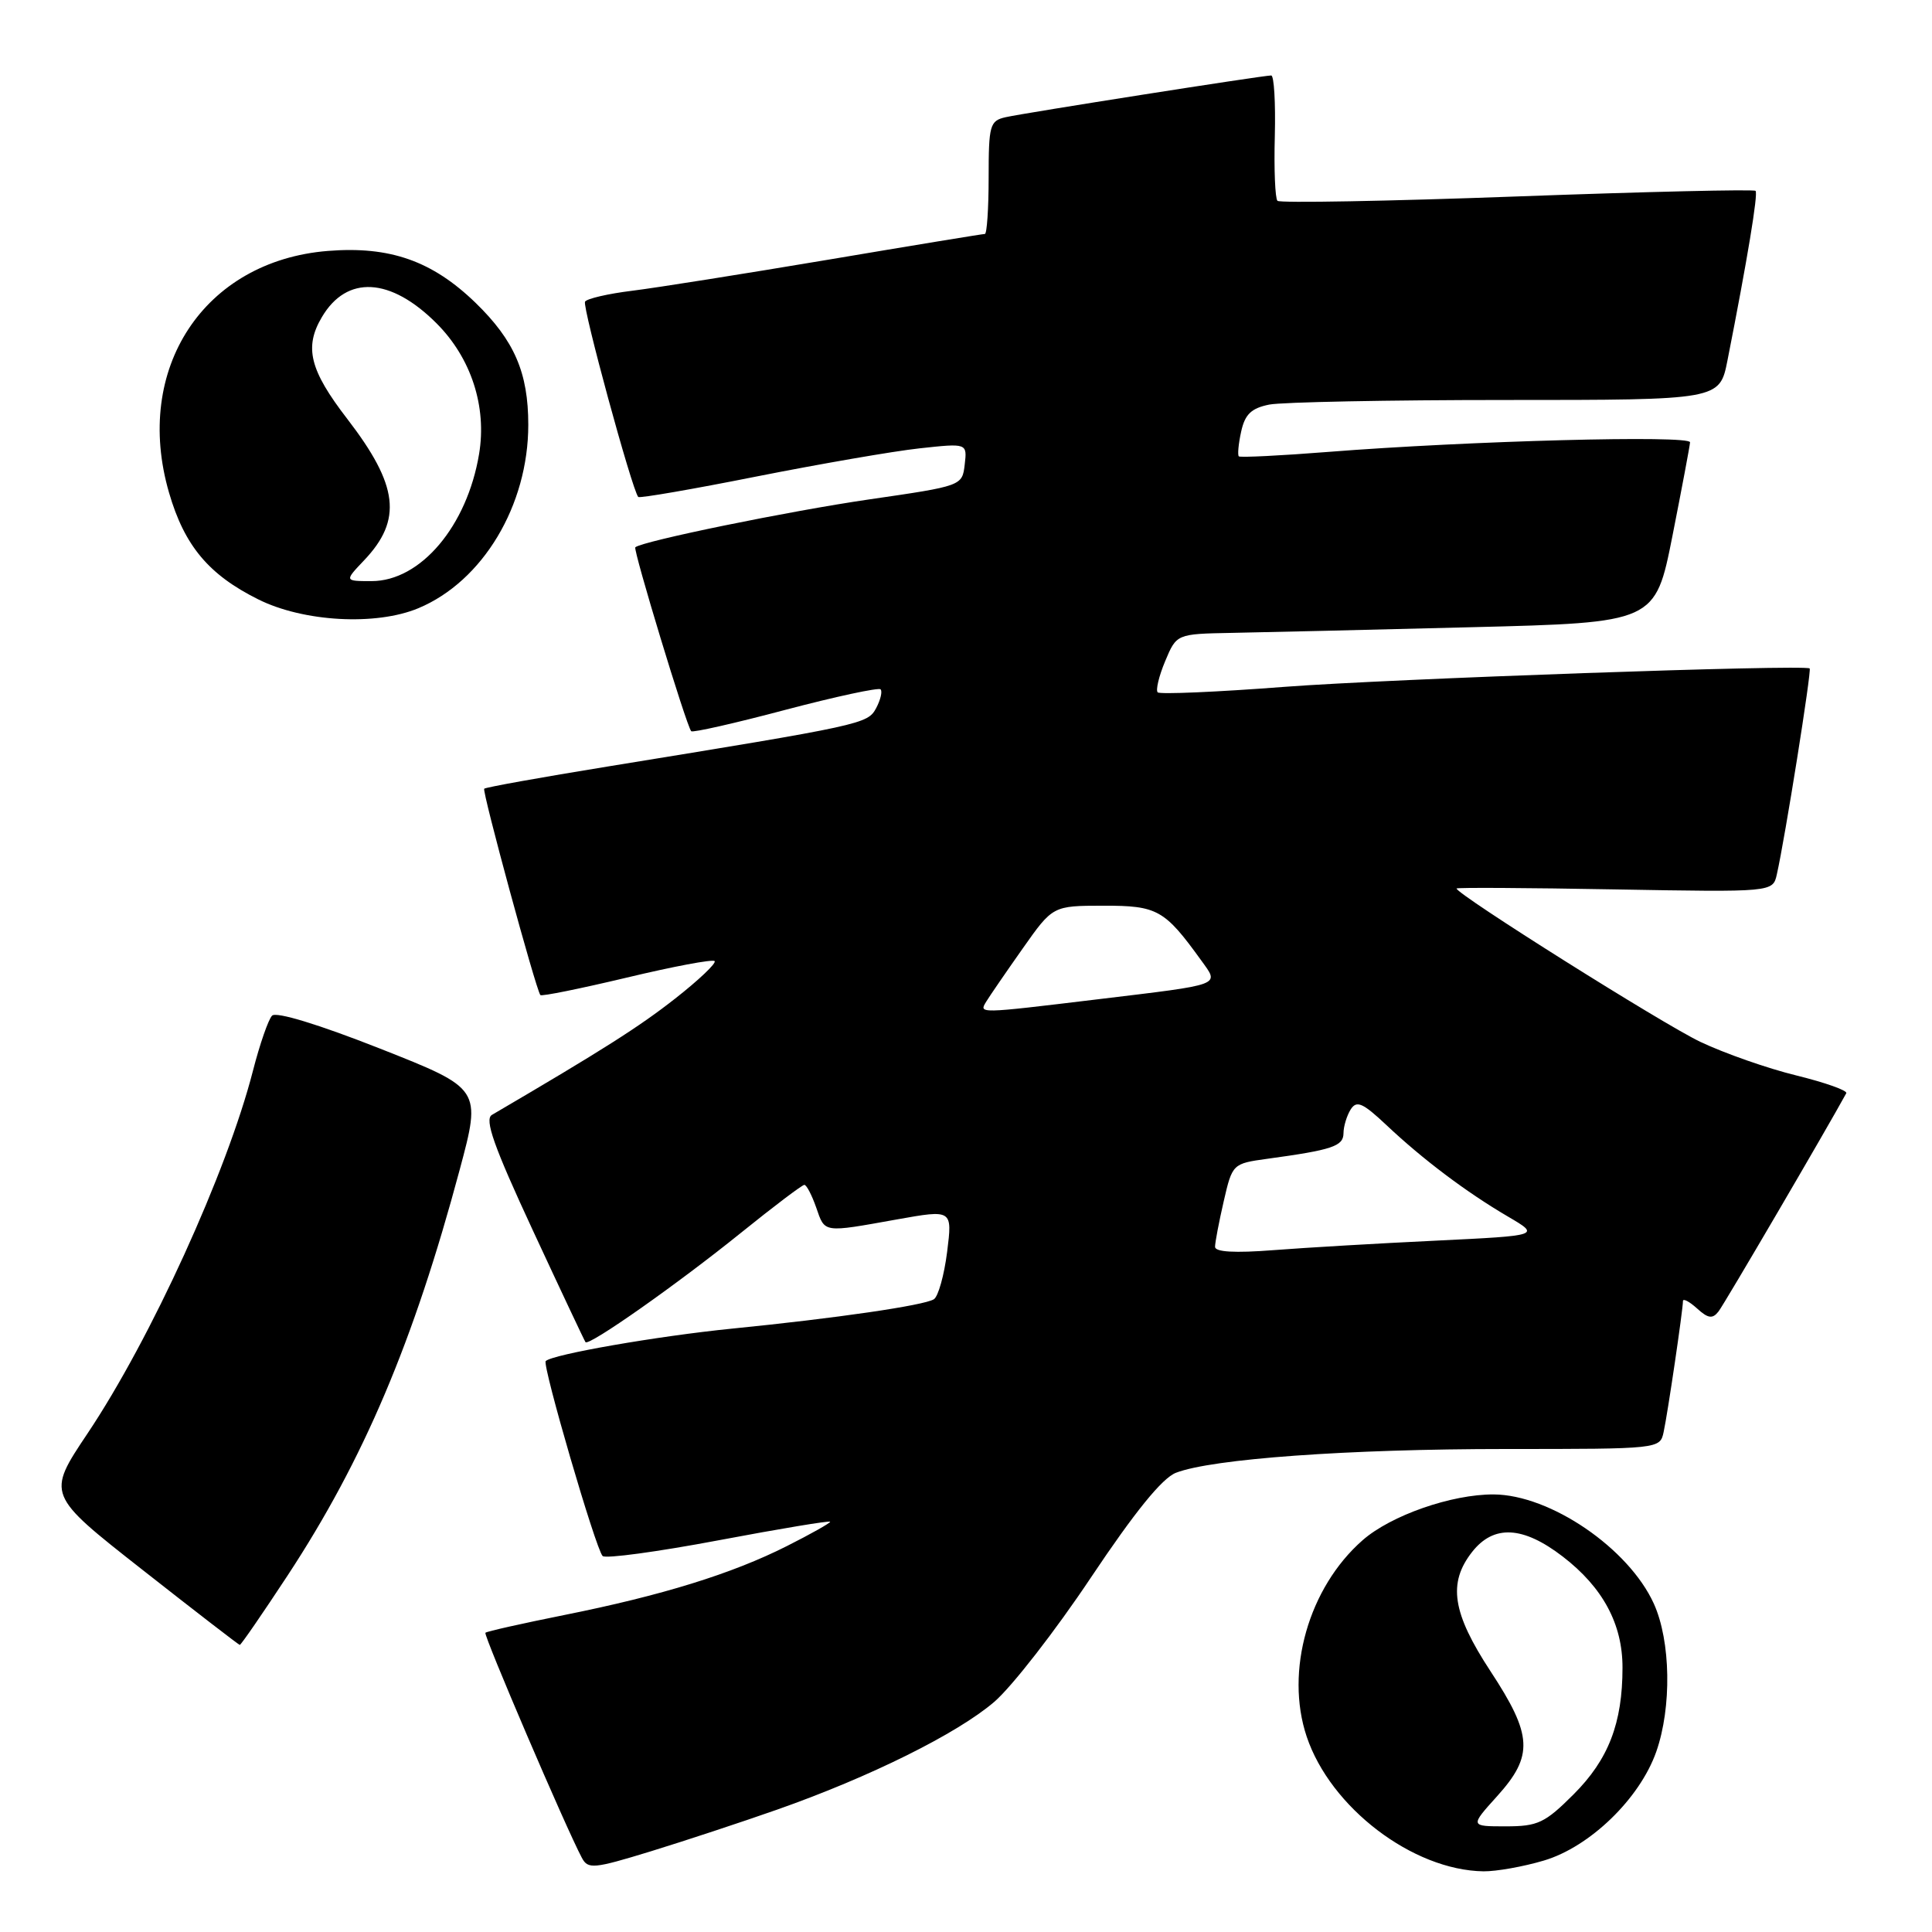 <?xml version="1.0" encoding="UTF-8" standalone="no"?>
<!DOCTYPE svg PUBLIC "-//W3C//DTD SVG 1.1//EN" "http://www.w3.org/Graphics/SVG/1.1/DTD/svg11.dtd" >
<svg xmlns="http://www.w3.org/2000/svg" xmlns:xlink="http://www.w3.org/1999/xlink" version="1.1" viewBox="0 0 256 256">
 <g >
 <path fill="currentColor"
d=" M 102.96 239.79 C 115.25 235.47 126.85 229.71 131.74 225.51 C 134.08 223.50 139.85 216.08 144.56 209.02 C 150.37 200.33 154.00 195.85 155.82 195.15 C 160.60 193.30 178.62 192.00 199.52 192.00 C 219.91 192.00 219.96 191.99 220.44 189.75 C 220.98 187.27 223.00 173.54 223.00 172.40 C 223.00 172.01 223.84 172.45 224.86 173.37 C 226.33 174.71 226.92 174.79 227.71 173.78 C 228.46 172.83 242.11 149.50 244.64 144.86 C 244.83 144.50 241.86 143.45 238.05 142.51 C 234.23 141.58 228.50 139.57 225.30 138.05 C 220.35 135.70 193.00 118.49 193.00 117.73 C 193.00 117.59 202.43 117.64 213.95 117.85 C 234.91 118.22 234.91 118.22 235.44 115.86 C 236.51 111.17 240.08 88.75 239.79 88.57 C 238.94 88.03 184.18 89.95 170.21 91.01 C 161.25 91.70 153.69 92.02 153.40 91.74 C 153.12 91.45 153.56 89.59 154.39 87.61 C 155.90 84.00 155.90 84.00 163.20 83.86 C 167.21 83.79 181.49 83.45 194.92 83.11 C 219.33 82.50 219.33 82.50 221.61 71.00 C 222.86 64.67 223.91 59.10 223.94 58.61 C 224.01 57.63 194.62 58.41 176.00 59.88 C 169.68 60.38 164.34 60.64 164.15 60.47 C 163.97 60.29 164.10 58.81 164.46 57.19 C 164.96 54.90 165.80 54.09 168.18 53.61 C 169.87 53.28 183.99 53.00 199.55 53.00 C 227.86 53.00 227.86 53.00 228.90 47.75 C 231.54 34.38 232.98 25.65 232.62 25.29 C 232.40 25.07 218.18 25.40 201.03 26.03 C 183.88 26.66 169.59 26.92 169.27 26.61 C 168.96 26.29 168.80 22.43 168.92 18.02 C 169.03 13.61 168.82 10.00 168.44 10.00 C 167.34 10.00 135.71 14.97 133.25 15.53 C 131.16 16.00 131.00 16.58 131.00 23.52 C 131.00 27.63 130.77 31.00 130.50 31.00 C 130.22 31.00 120.88 32.53 109.75 34.41 C 98.61 36.28 86.91 38.14 83.74 38.53 C 80.57 38.92 77.77 39.57 77.52 39.97 C 77.13 40.61 83.74 64.88 84.57 65.85 C 84.73 66.04 91.76 64.83 100.18 63.15 C 108.61 61.48 118.35 59.79 121.83 59.41 C 128.16 58.72 128.16 58.72 127.83 61.55 C 127.50 64.38 127.47 64.39 115.20 66.17 C 104.55 67.72 85.12 71.70 84.18 72.52 C 83.86 72.81 90.96 96.21 91.59 96.89 C 91.78 97.10 97.40 95.83 104.06 94.06 C 110.73 92.30 116.41 91.08 116.68 91.34 C 116.94 91.61 116.68 92.72 116.10 93.82 C 114.96 95.94 114.45 96.05 80.50 101.57 C 71.70 103.00 64.35 104.32 64.16 104.51 C 63.85 104.81 70.99 131.06 71.60 131.85 C 71.75 132.05 76.90 131.00 83.04 129.54 C 89.18 128.07 94.42 127.08 94.69 127.35 C 94.95 127.62 92.61 129.85 89.47 132.31 C 84.71 136.05 79.81 139.16 65.18 147.73 C 64.17 148.32 65.43 151.89 70.59 163.00 C 74.29 170.97 77.44 177.65 77.58 177.84 C 78.02 178.41 89.76 170.15 98.16 163.37 C 102.50 159.87 106.29 157.00 106.58 157.00 C 106.87 157.00 107.57 158.35 108.15 160.00 C 109.33 163.40 108.97 163.35 118.85 161.58 C 126.20 160.27 126.20 160.27 125.50 165.88 C 125.11 168.97 124.32 171.80 123.74 172.16 C 122.42 172.98 110.77 174.68 97.00 176.05 C 87.12 177.04 73.20 179.46 72.31 180.35 C 71.82 180.84 78.93 205.23 79.85 206.18 C 80.21 206.56 87.14 205.62 95.25 204.09 C 103.36 202.56 110.00 201.46 110.00 201.64 C 110.00 201.82 107.41 203.28 104.25 204.87 C 97.00 208.53 87.70 211.41 74.76 214.00 C 69.19 215.12 64.49 216.17 64.32 216.35 C 64.03 216.63 75.00 242.24 77.10 246.17 C 77.91 247.70 78.66 247.63 86.20 245.32 C 90.72 243.93 98.27 241.44 102.96 239.79 Z  M 204.58 246.53 C 210.67 244.72 217.27 238.33 219.46 232.12 C 221.53 226.23 221.39 217.45 219.14 212.49 C 215.80 205.15 205.42 198.07 197.93 198.02 C 192.35 197.99 184.30 200.80 180.55 204.09 C 173.39 210.37 170.24 221.44 173.14 230.10 C 176.29 239.51 187.19 247.82 196.57 247.96 C 198.26 247.98 201.86 247.34 204.58 246.53 Z  M 38.11 208.76 C 48.20 193.39 54.79 177.84 60.91 155.00 C 63.79 144.25 63.79 144.25 50.37 138.95 C 42.23 135.74 36.59 134.02 36.05 134.58 C 35.56 135.08 34.42 138.37 33.52 141.87 C 30.08 155.28 19.98 177.42 11.60 189.94 C 6.18 198.04 6.18 198.04 18.84 207.98 C 25.80 213.45 31.62 217.94 31.77 217.96 C 31.92 217.98 34.77 213.84 38.11 208.76 Z  M 55.44 80.59 C 63.98 77.02 70.00 66.97 70.00 56.29 C 70.00 49.38 68.16 45.13 63.03 40.14 C 57.28 34.57 51.67 32.59 43.44 33.25 C 27.02 34.57 17.62 48.87 22.40 65.29 C 24.44 72.31 27.65 76.15 34.22 79.42 C 40.21 82.41 49.82 82.94 55.44 80.59 Z  M 161.00 165.21 C 161.00 164.63 161.52 161.91 162.15 159.17 C 163.29 154.22 163.34 154.18 167.90 153.55 C 176.54 152.37 178.00 151.88 178.02 150.17 C 178.02 149.25 178.46 147.83 178.97 147.01 C 179.76 145.77 180.56 146.12 183.71 149.08 C 188.52 153.62 194.31 157.98 199.81 161.20 C 204.11 163.72 204.11 163.72 190.31 164.39 C 182.71 164.75 173.01 165.32 168.75 165.65 C 163.61 166.05 161.00 165.90 161.00 165.21 Z  M 130.70 132.69 C 131.14 131.97 133.30 128.82 135.50 125.70 C 139.50 120.02 139.50 120.02 146.21 120.01 C 153.36 120.00 154.31 120.53 159.16 127.25 C 161.59 130.63 162.21 130.39 145.39 132.42 C 129.47 134.34 129.70 134.33 130.70 132.69 Z  M 198.38 238.00 C 203.22 232.64 203.08 229.94 197.50 221.45 C 192.43 213.72 191.82 209.77 195.07 205.63 C 197.93 202.00 201.80 202.20 207.07 206.25 C 212.39 210.34 215.00 215.20 214.99 220.98 C 214.99 228.33 213.13 233.14 208.52 237.75 C 204.71 241.56 203.77 242.00 199.52 242.00 C 194.77 242.00 194.77 242.00 198.38 238.00 Z  M 48.24 74.25 C 53.35 68.88 52.80 64.32 46.01 55.50 C 41.04 49.05 40.28 46.02 42.65 42.02 C 45.95 36.42 51.74 36.74 57.84 42.84 C 62.43 47.43 64.53 53.88 63.48 60.16 C 61.89 69.71 55.73 77.00 49.24 77.00 C 45.63 77.00 45.63 77.00 48.24 74.25 Z "/>
</g>
</svg>